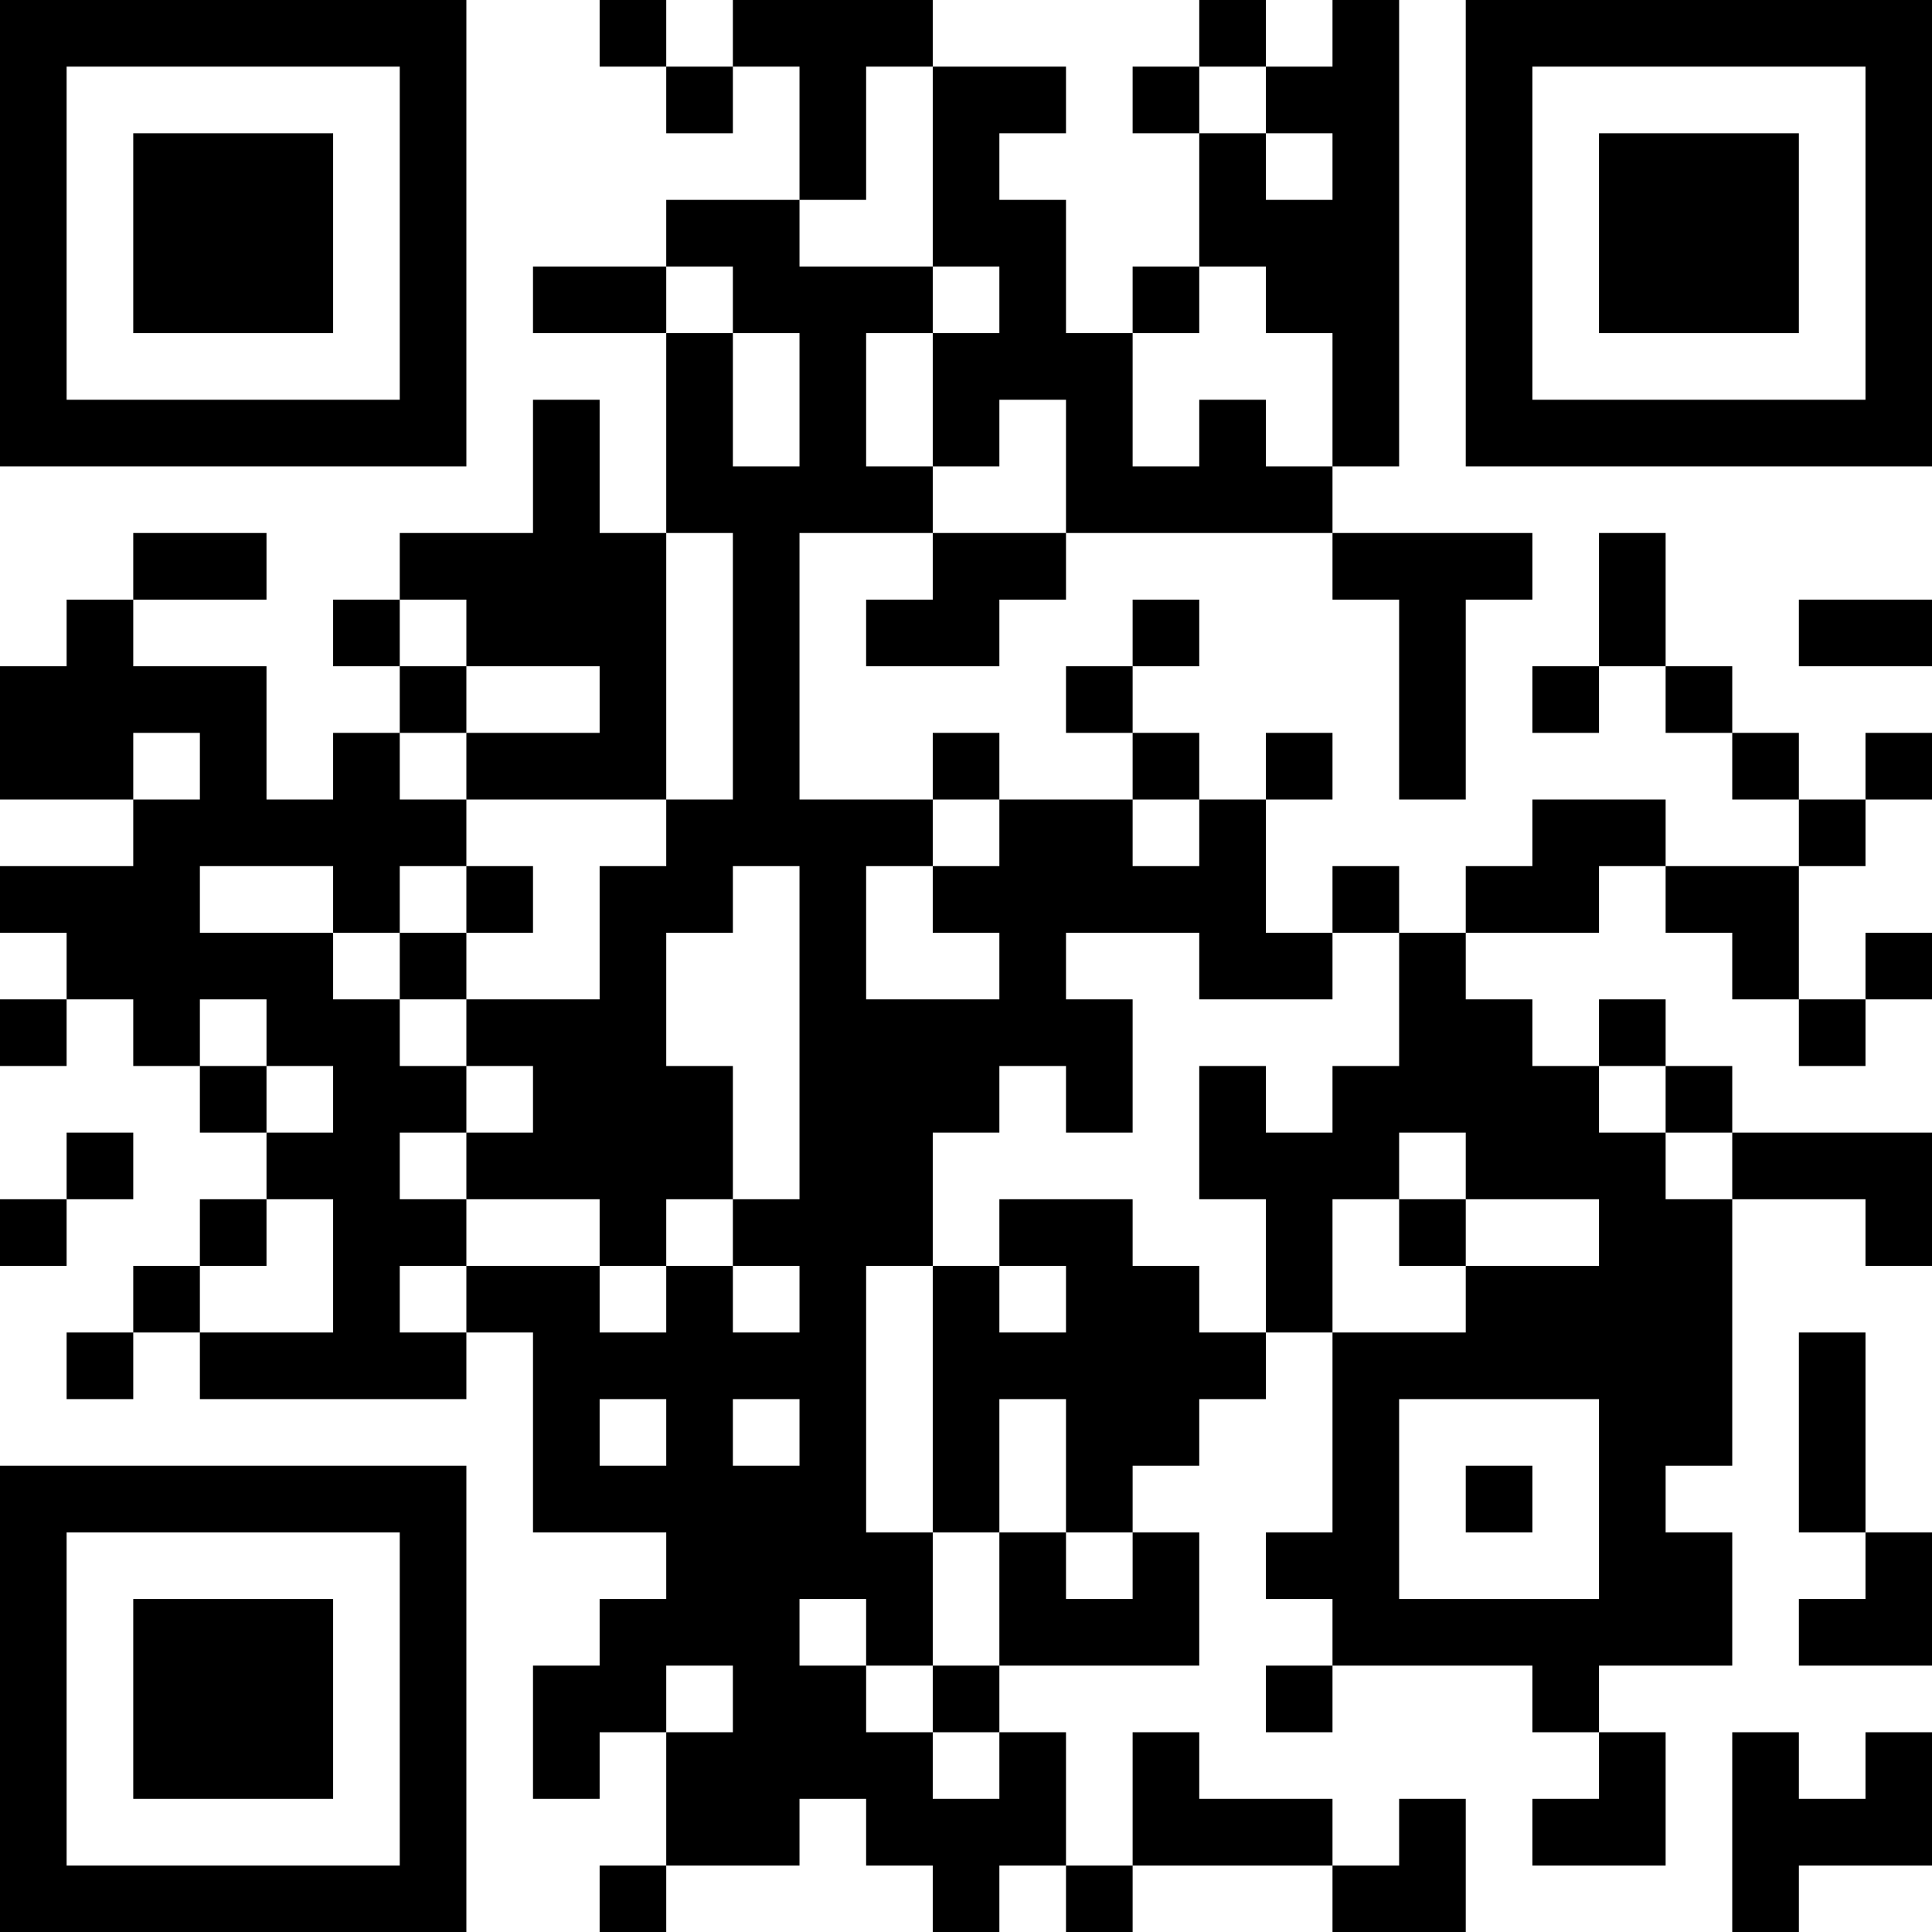 <?xml version="1.0" encoding="UTF-8"?>
<svg xmlns="http://www.w3.org/2000/svg" version="1.1" width="200" height="200" viewBox="0 0 200 200"><rect x="0" y="0" width="200" height="200" fill="#ffffff"/><g transform="scale(6.897)"><g transform="translate(0,0)"><path fill-rule="evenodd" d="M9 0L9 1L10 1L10 2L11 2L11 1L12 1L12 3L10 3L10 4L8 4L8 5L10 5L10 8L9 8L9 6L8 6L8 8L6 8L6 9L5 9L5 10L6 10L6 11L5 11L5 12L4 12L4 10L2 10L2 9L4 9L4 8L2 8L2 9L1 9L1 10L0 10L0 12L2 12L2 13L0 13L0 14L1 14L1 15L0 15L0 16L1 16L1 15L2 15L2 16L3 16L3 17L4 17L4 18L3 18L3 19L2 19L2 20L1 20L1 21L2 21L2 20L3 20L3 21L7 21L7 20L8 20L8 23L10 23L10 24L9 24L9 25L8 25L8 27L9 27L9 26L10 26L10 28L9 28L9 29L10 29L10 28L12 28L12 27L13 27L13 28L14 28L14 29L15 29L15 28L16 28L16 29L17 29L17 28L20 28L20 29L22 29L22 27L21 27L21 28L20 28L20 27L18 27L18 26L17 26L17 28L16 28L16 26L15 26L15 25L18 25L18 23L17 23L17 22L18 22L18 21L19 21L19 20L20 20L20 23L19 23L19 24L20 24L20 25L19 25L19 26L20 26L20 25L23 25L23 26L24 26L24 27L23 27L23 28L25 28L25 26L24 26L24 25L26 25L26 23L25 23L25 22L26 22L26 18L28 18L28 19L29 19L29 17L26 17L26 16L25 16L25 15L24 15L24 16L23 16L23 15L22 15L22 14L24 14L24 13L25 13L25 14L26 14L26 15L27 15L27 16L28 16L28 15L29 15L29 14L28 14L28 15L27 15L27 13L28 13L28 12L29 12L29 11L28 11L28 12L27 12L27 11L26 11L26 10L25 10L25 8L24 8L24 10L23 10L23 11L24 11L24 10L25 10L25 11L26 11L26 12L27 12L27 13L25 13L25 12L23 12L23 13L22 13L22 14L21 14L21 13L20 13L20 14L19 14L19 12L20 12L20 11L19 11L19 12L18 12L18 11L17 11L17 10L18 10L18 9L17 9L17 10L16 10L16 11L17 11L17 12L15 12L15 11L14 11L14 12L12 12L12 8L14 8L14 9L13 9L13 10L15 10L15 9L16 9L16 8L20 8L20 9L21 9L21 12L22 12L22 9L23 9L23 8L20 8L20 7L21 7L21 0L20 0L20 1L19 1L19 0L18 0L18 1L17 1L17 2L18 2L18 4L17 4L17 5L16 5L16 3L15 3L15 2L16 2L16 1L14 1L14 0L11 0L11 1L10 1L10 0ZM13 1L13 3L12 3L12 4L14 4L14 5L13 5L13 7L14 7L14 8L16 8L16 6L15 6L15 7L14 7L14 5L15 5L15 4L14 4L14 1ZM18 1L18 2L19 2L19 3L20 3L20 2L19 2L19 1ZM10 4L10 5L11 5L11 7L12 7L12 5L11 5L11 4ZM18 4L18 5L17 5L17 7L18 7L18 6L19 6L19 7L20 7L20 5L19 5L19 4ZM10 8L10 12L7 12L7 11L9 11L9 10L7 10L7 9L6 9L6 10L7 10L7 11L6 11L6 12L7 12L7 13L6 13L6 14L5 14L5 13L3 13L3 14L5 14L5 15L6 15L6 16L7 16L7 17L6 17L6 18L7 18L7 19L6 19L6 20L7 20L7 19L9 19L9 20L10 20L10 19L11 19L11 20L12 20L12 19L11 19L11 18L12 18L12 13L11 13L11 14L10 14L10 16L11 16L11 18L10 18L10 19L9 19L9 18L7 18L7 17L8 17L8 16L7 16L7 15L9 15L9 13L10 13L10 12L11 12L11 8ZM27 9L27 10L29 10L29 9ZM2 11L2 12L3 12L3 11ZM14 12L14 13L13 13L13 15L15 15L15 14L14 14L14 13L15 13L15 12ZM17 12L17 13L18 13L18 12ZM7 13L7 14L6 14L6 15L7 15L7 14L8 14L8 13ZM16 14L16 15L17 15L17 17L16 17L16 16L15 16L15 17L14 17L14 19L13 19L13 23L14 23L14 25L13 25L13 24L12 24L12 25L13 25L13 26L14 26L14 27L15 27L15 26L14 26L14 25L15 25L15 23L16 23L16 24L17 24L17 23L16 23L16 21L15 21L15 23L14 23L14 19L15 19L15 20L16 20L16 19L15 19L15 18L17 18L17 19L18 19L18 20L19 20L19 18L18 18L18 16L19 16L19 17L20 17L20 16L21 16L21 14L20 14L20 15L18 15L18 14ZM3 15L3 16L4 16L4 17L5 17L5 16L4 16L4 15ZM24 16L24 17L25 17L25 18L26 18L26 17L25 17L25 16ZM1 17L1 18L0 18L0 19L1 19L1 18L2 18L2 17ZM21 17L21 18L20 18L20 20L22 20L22 19L24 19L24 18L22 18L22 17ZM4 18L4 19L3 19L3 20L5 20L5 18ZM21 18L21 19L22 19L22 18ZM27 20L27 23L28 23L28 24L27 24L27 25L29 25L29 23L28 23L28 20ZM9 21L9 22L10 22L10 21ZM11 21L11 22L12 22L12 21ZM21 21L21 24L24 24L24 21ZM22 22L22 23L23 23L23 22ZM10 25L10 26L11 26L11 25ZM26 26L26 29L27 29L27 28L29 28L29 26L28 26L28 27L27 27L27 26ZM0 0L0 7L7 7L7 0ZM1 1L1 6L6 6L6 1ZM2 2L2 5L5 5L5 2ZM22 0L22 7L29 7L29 0ZM23 1L23 6L28 6L28 1ZM24 2L24 5L27 5L27 2ZM0 22L0 29L7 29L7 22ZM1 23L1 28L6 28L6 23ZM2 24L2 27L5 27L5 24Z" fill="#000000"/></g></g></svg>
